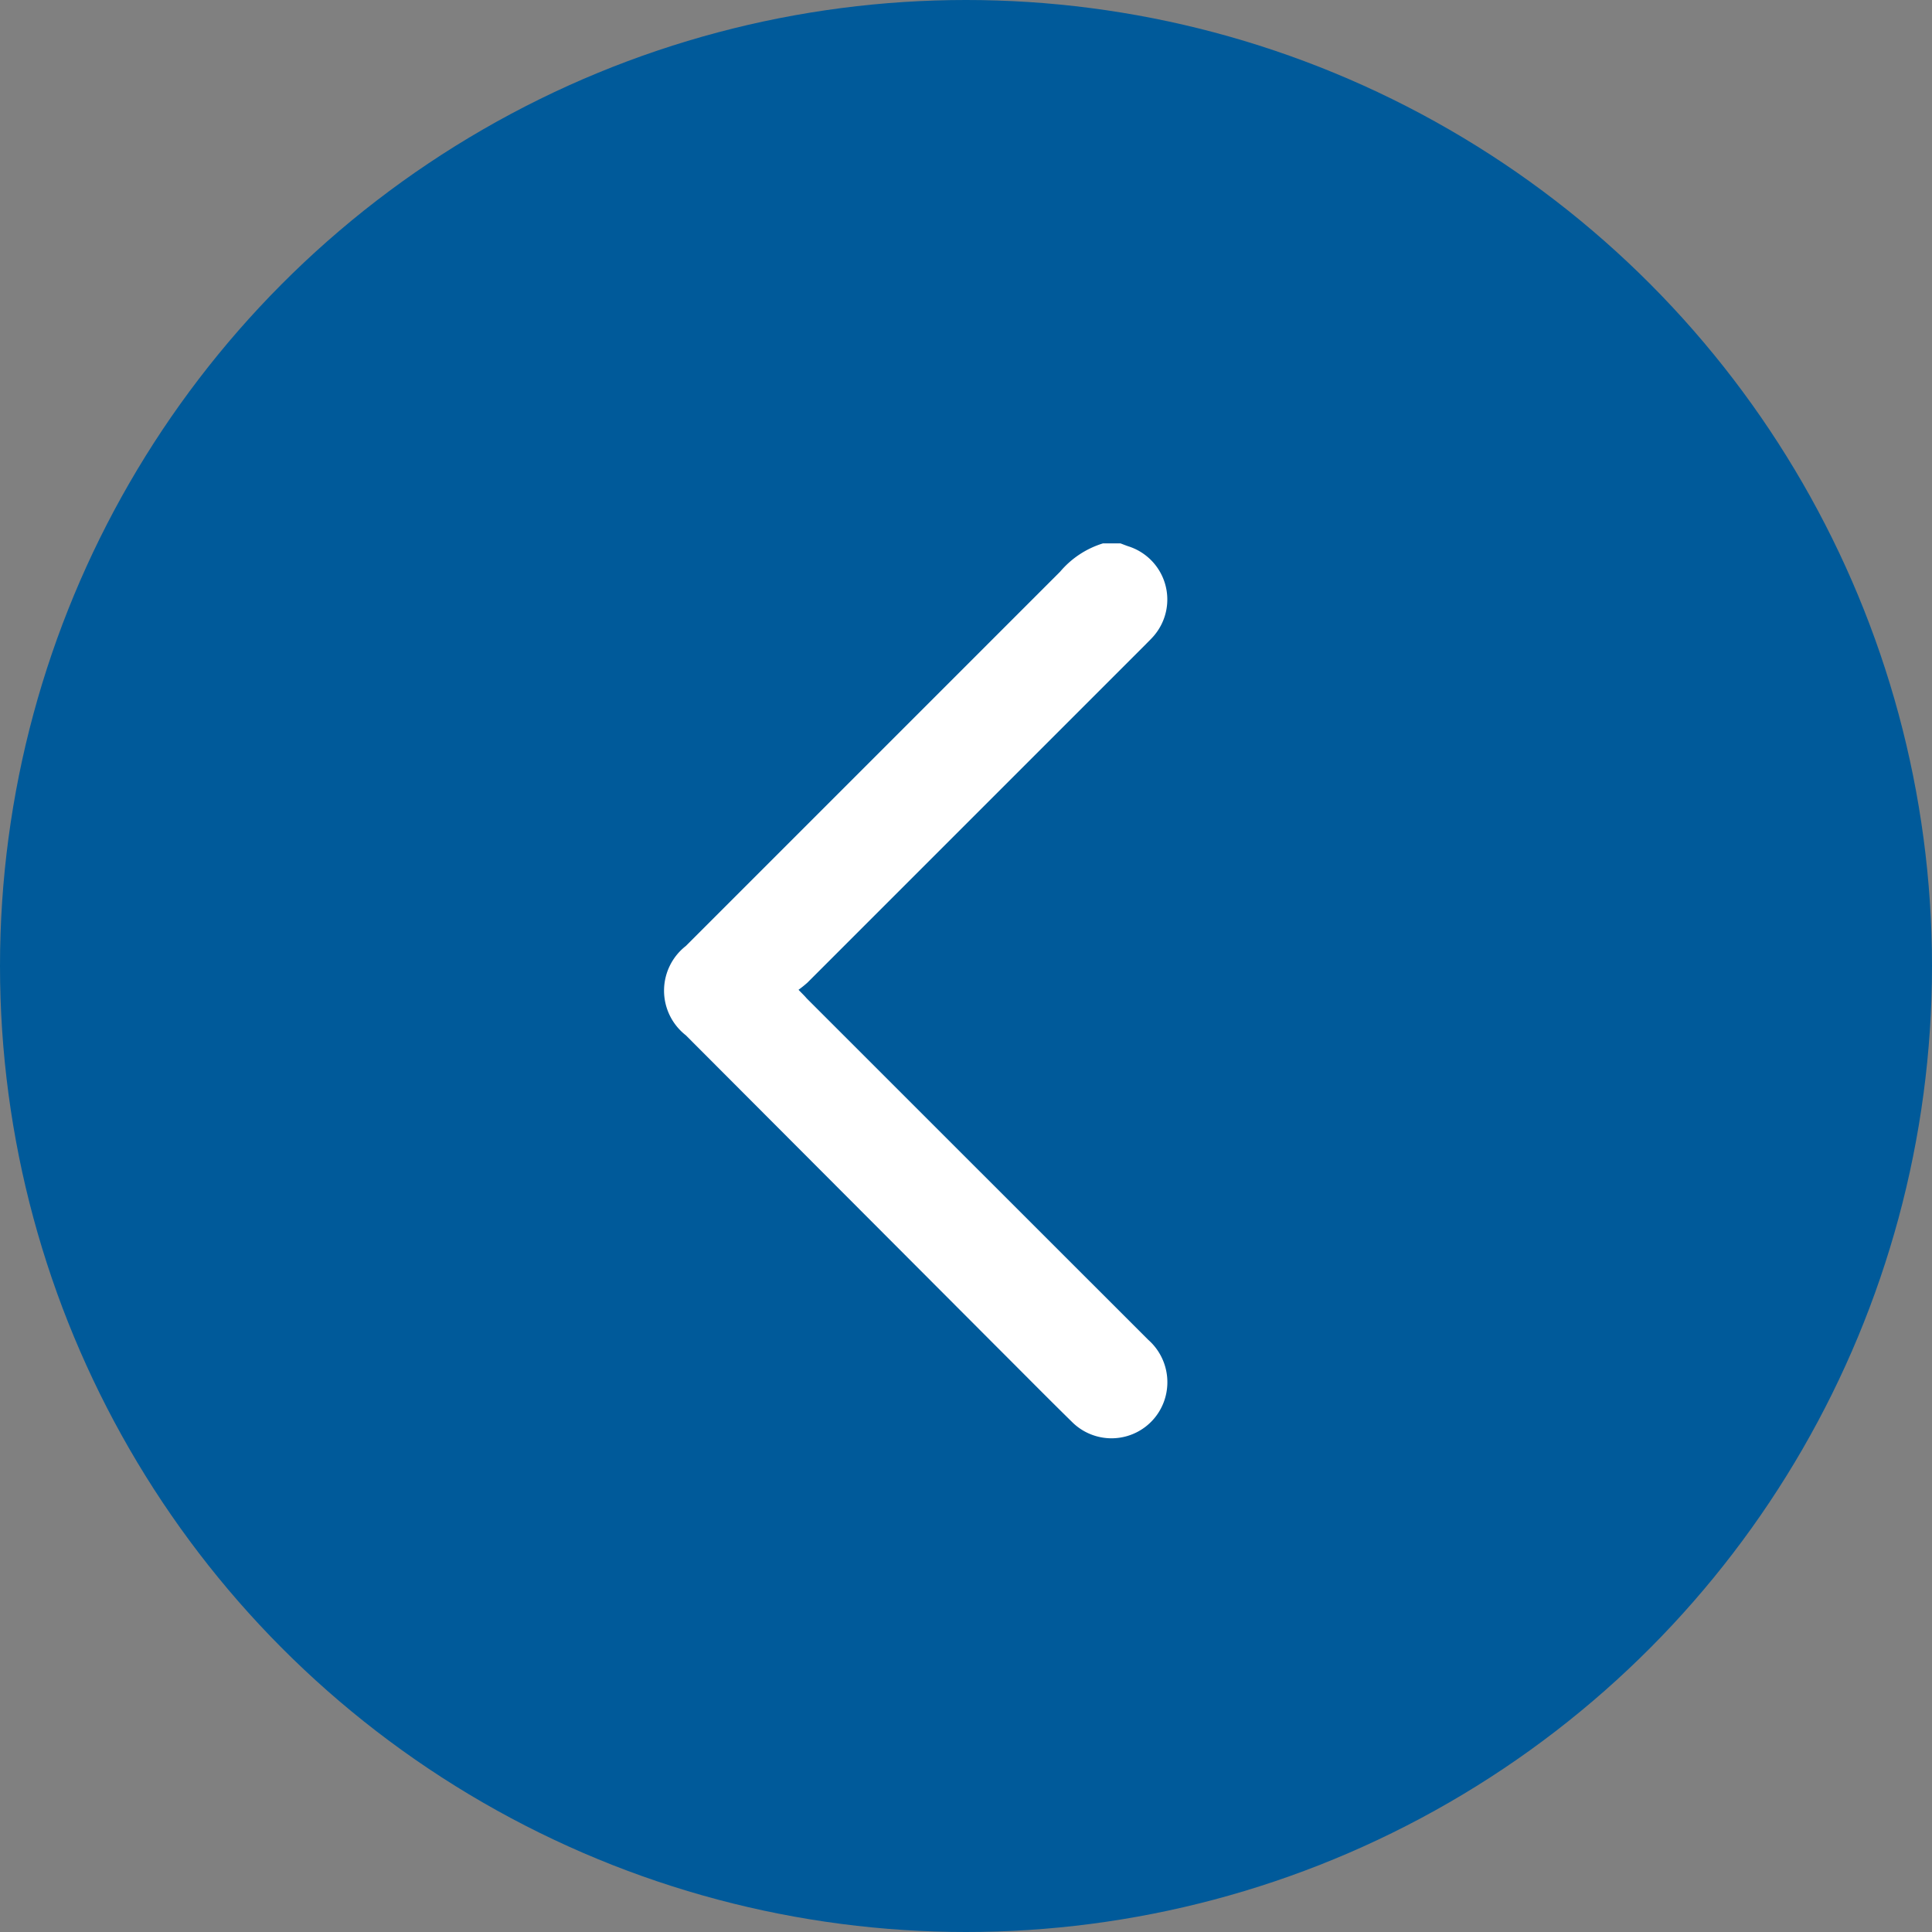 <svg xmlns="http://www.w3.org/2000/svg" xmlns:xlink="http://www.w3.org/1999/xlink" width="32" height="32" viewBox="0 0 32 32">
  <rect x="0" y="0" width="32" height="32" fill="#808080" stroke="none"/>
  <defs>
    <clipPath id="clip-path">
      <rect id="Rectangle_1783" data-name="Rectangle 1783" width="8.343" height="14.823" fill="#fff"/>
    </clipPath>
  </defs>
  <g id="Group_4393" data-name="Group 4393" transform="translate(-229 -1075)">
    <circle id="Ellipse_44" data-name="Ellipse 44" cx="16" cy="16" r="16" transform="translate(229 1075)" fill="#005a9a"/>
    <g id="Group_4392" data-name="Group 4392" transform="translate(240 1084)">
      <g id="Group_4391" data-name="Group 4391" transform="translate(0 0)" clip-path="url(#clip-path)">
        <path id="Path_2338" data-name="Path 2338" d="M7.558,0c.044.016.087.034.132.049a.924.924,0,0,1,.432,1.47c-.046.056-.1.106-.149.157l-5.6,5.6a1.833,1.833,0,0,1-.147.118c.057.06.1.1.135.142q2.829,2.829,5.658,5.656a.936.936,0,0,1,.3.876.925.925,0,0,1-1.562.485c-.43-.422-.854-.852-1.28-1.277L.359,8.147a.938.938,0,0,1,0-1.478q3.1-3.1,6.2-6.2A1.51,1.51,0,0,1,7.269,0Z" transform="translate(0 0)" fill="#fff"/>
      </g>
    </g>
  </g>
</svg>
